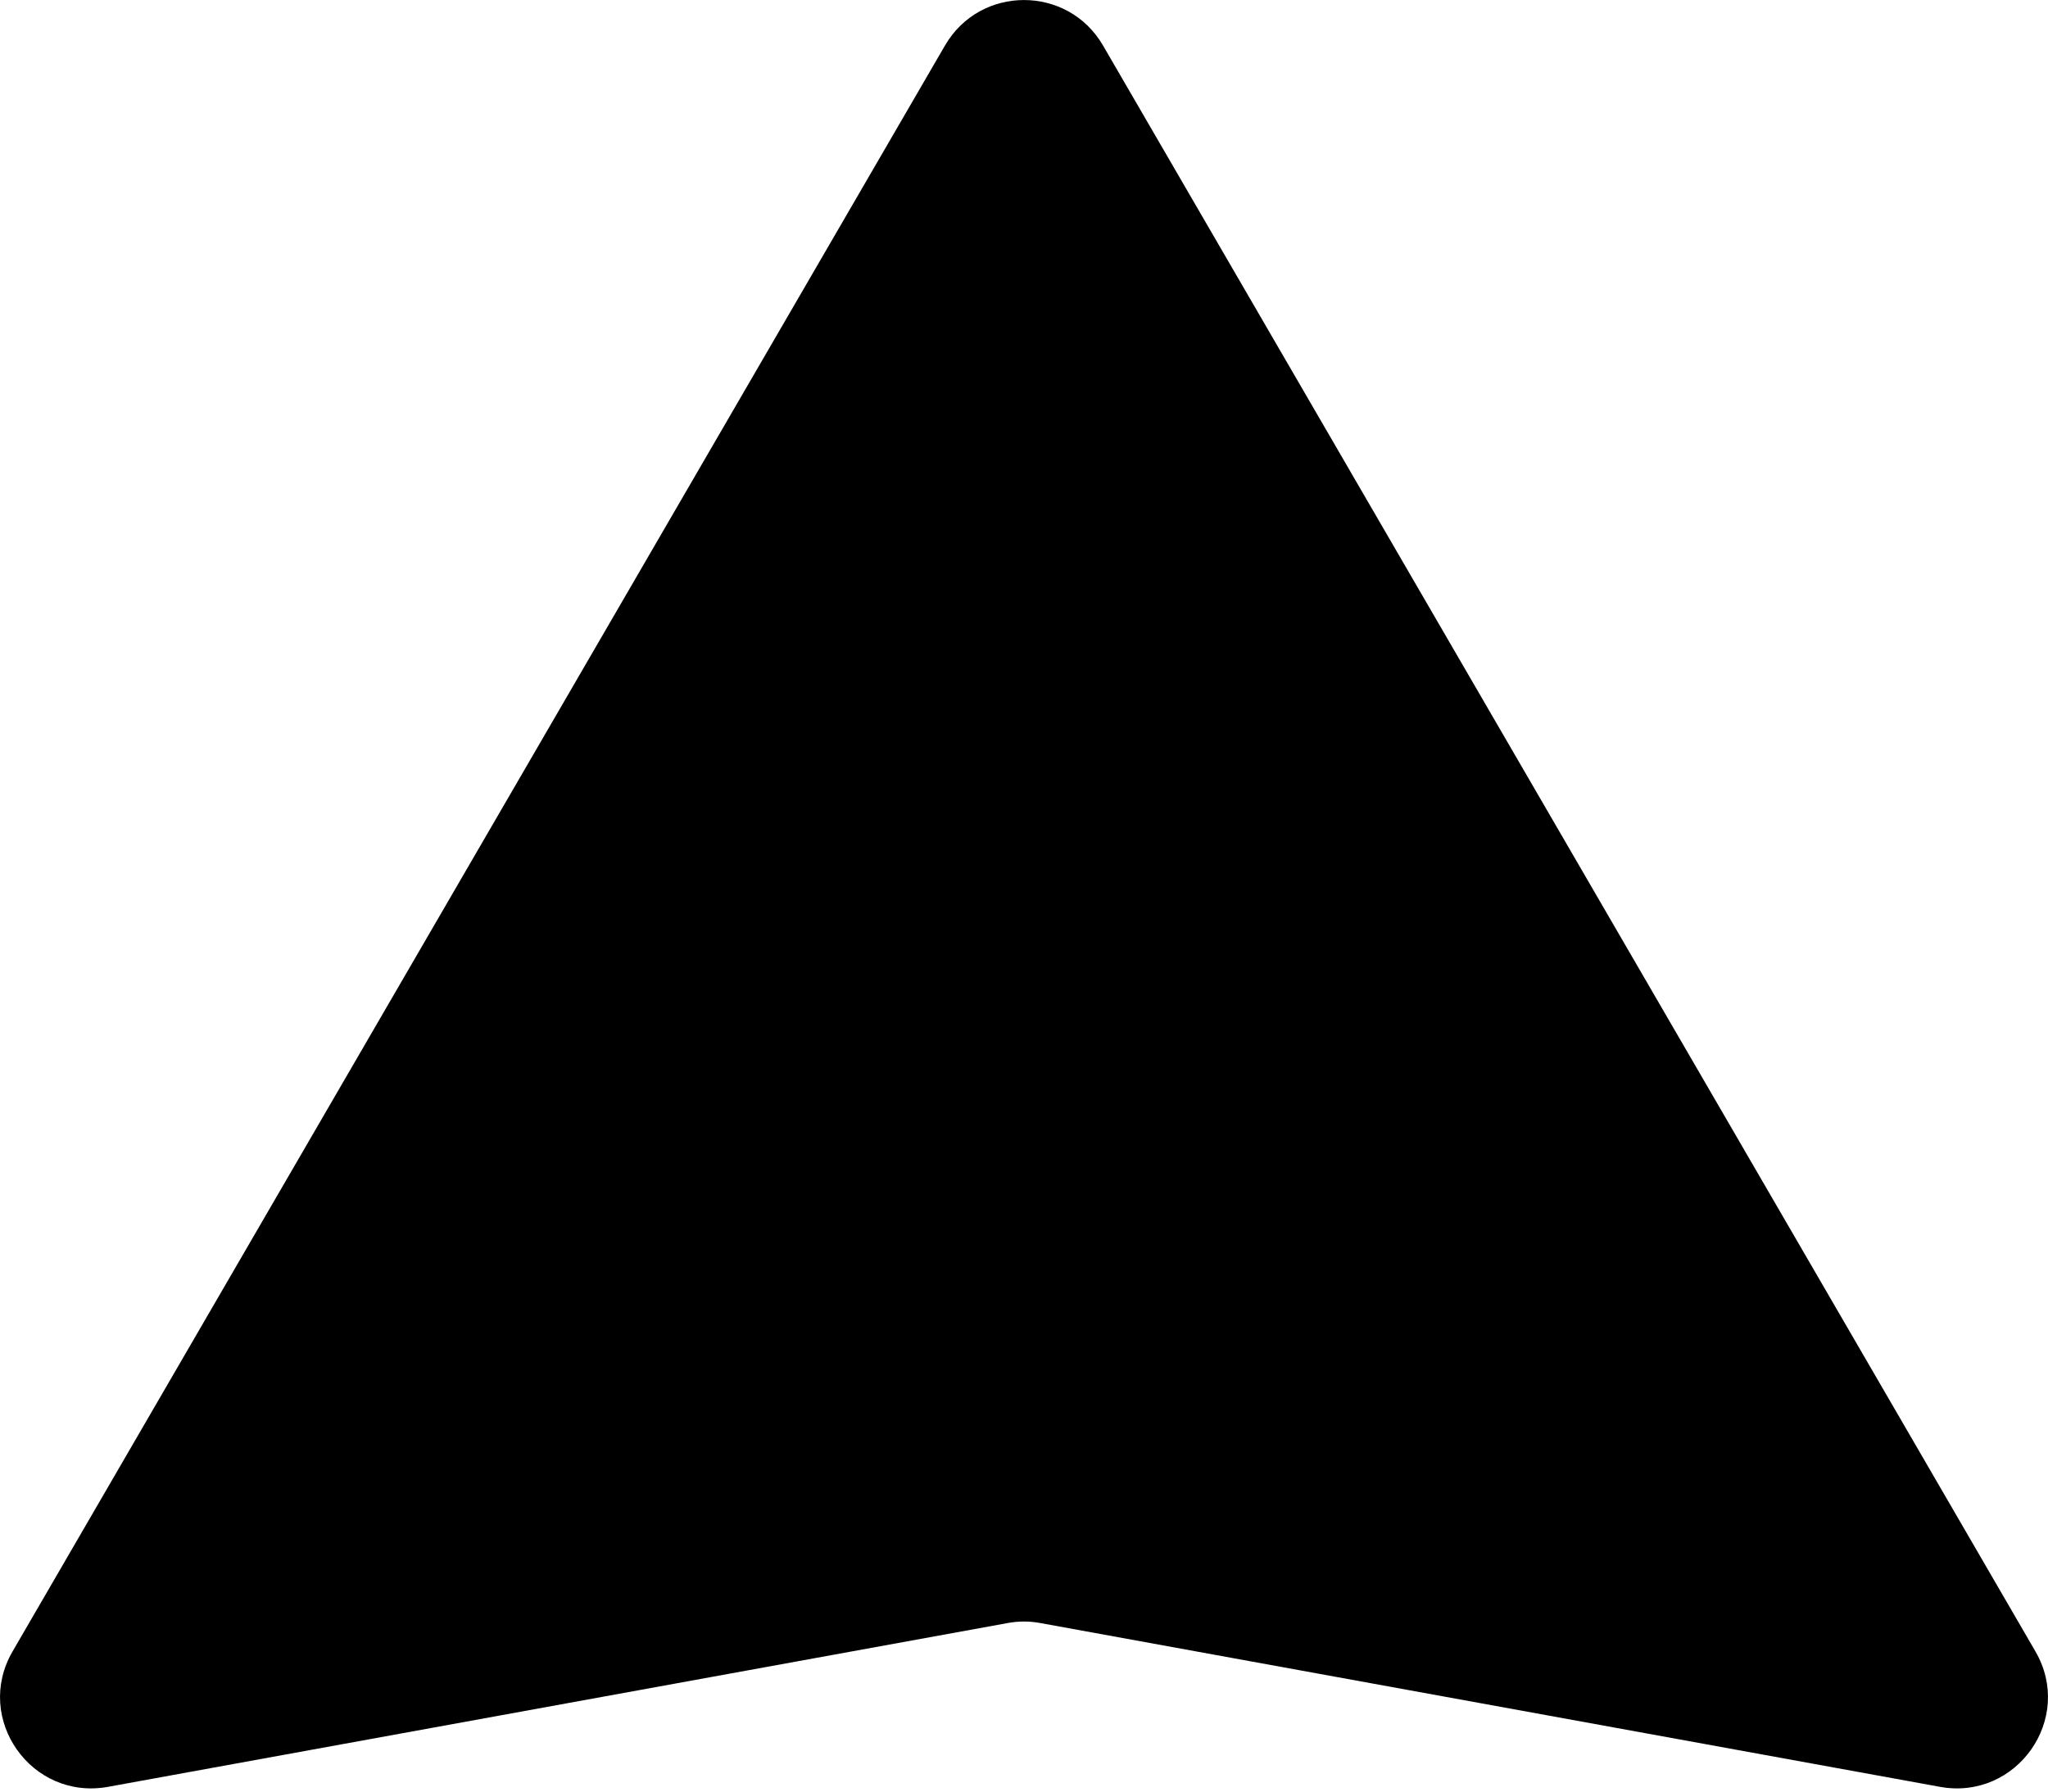 <svg width="16" height="14" viewBox="0 0 16 14" fill="none" xmlns="http://www.w3.org/2000/svg">
    <path d="M7.383 0.355C7.658 -0.118 8.342 -0.118 8.617 0.355L15.902 12.905C16.207 13.431 15.755 14.071 15.157 13.963L8.128 12.683C8.043 12.667 7.957 12.667 7.872 12.683L0.843 13.963C0.245 14.071 -0.207 13.431 0.098 12.905L7.383 0.355Z" fill="black"/>
    </svg>
    